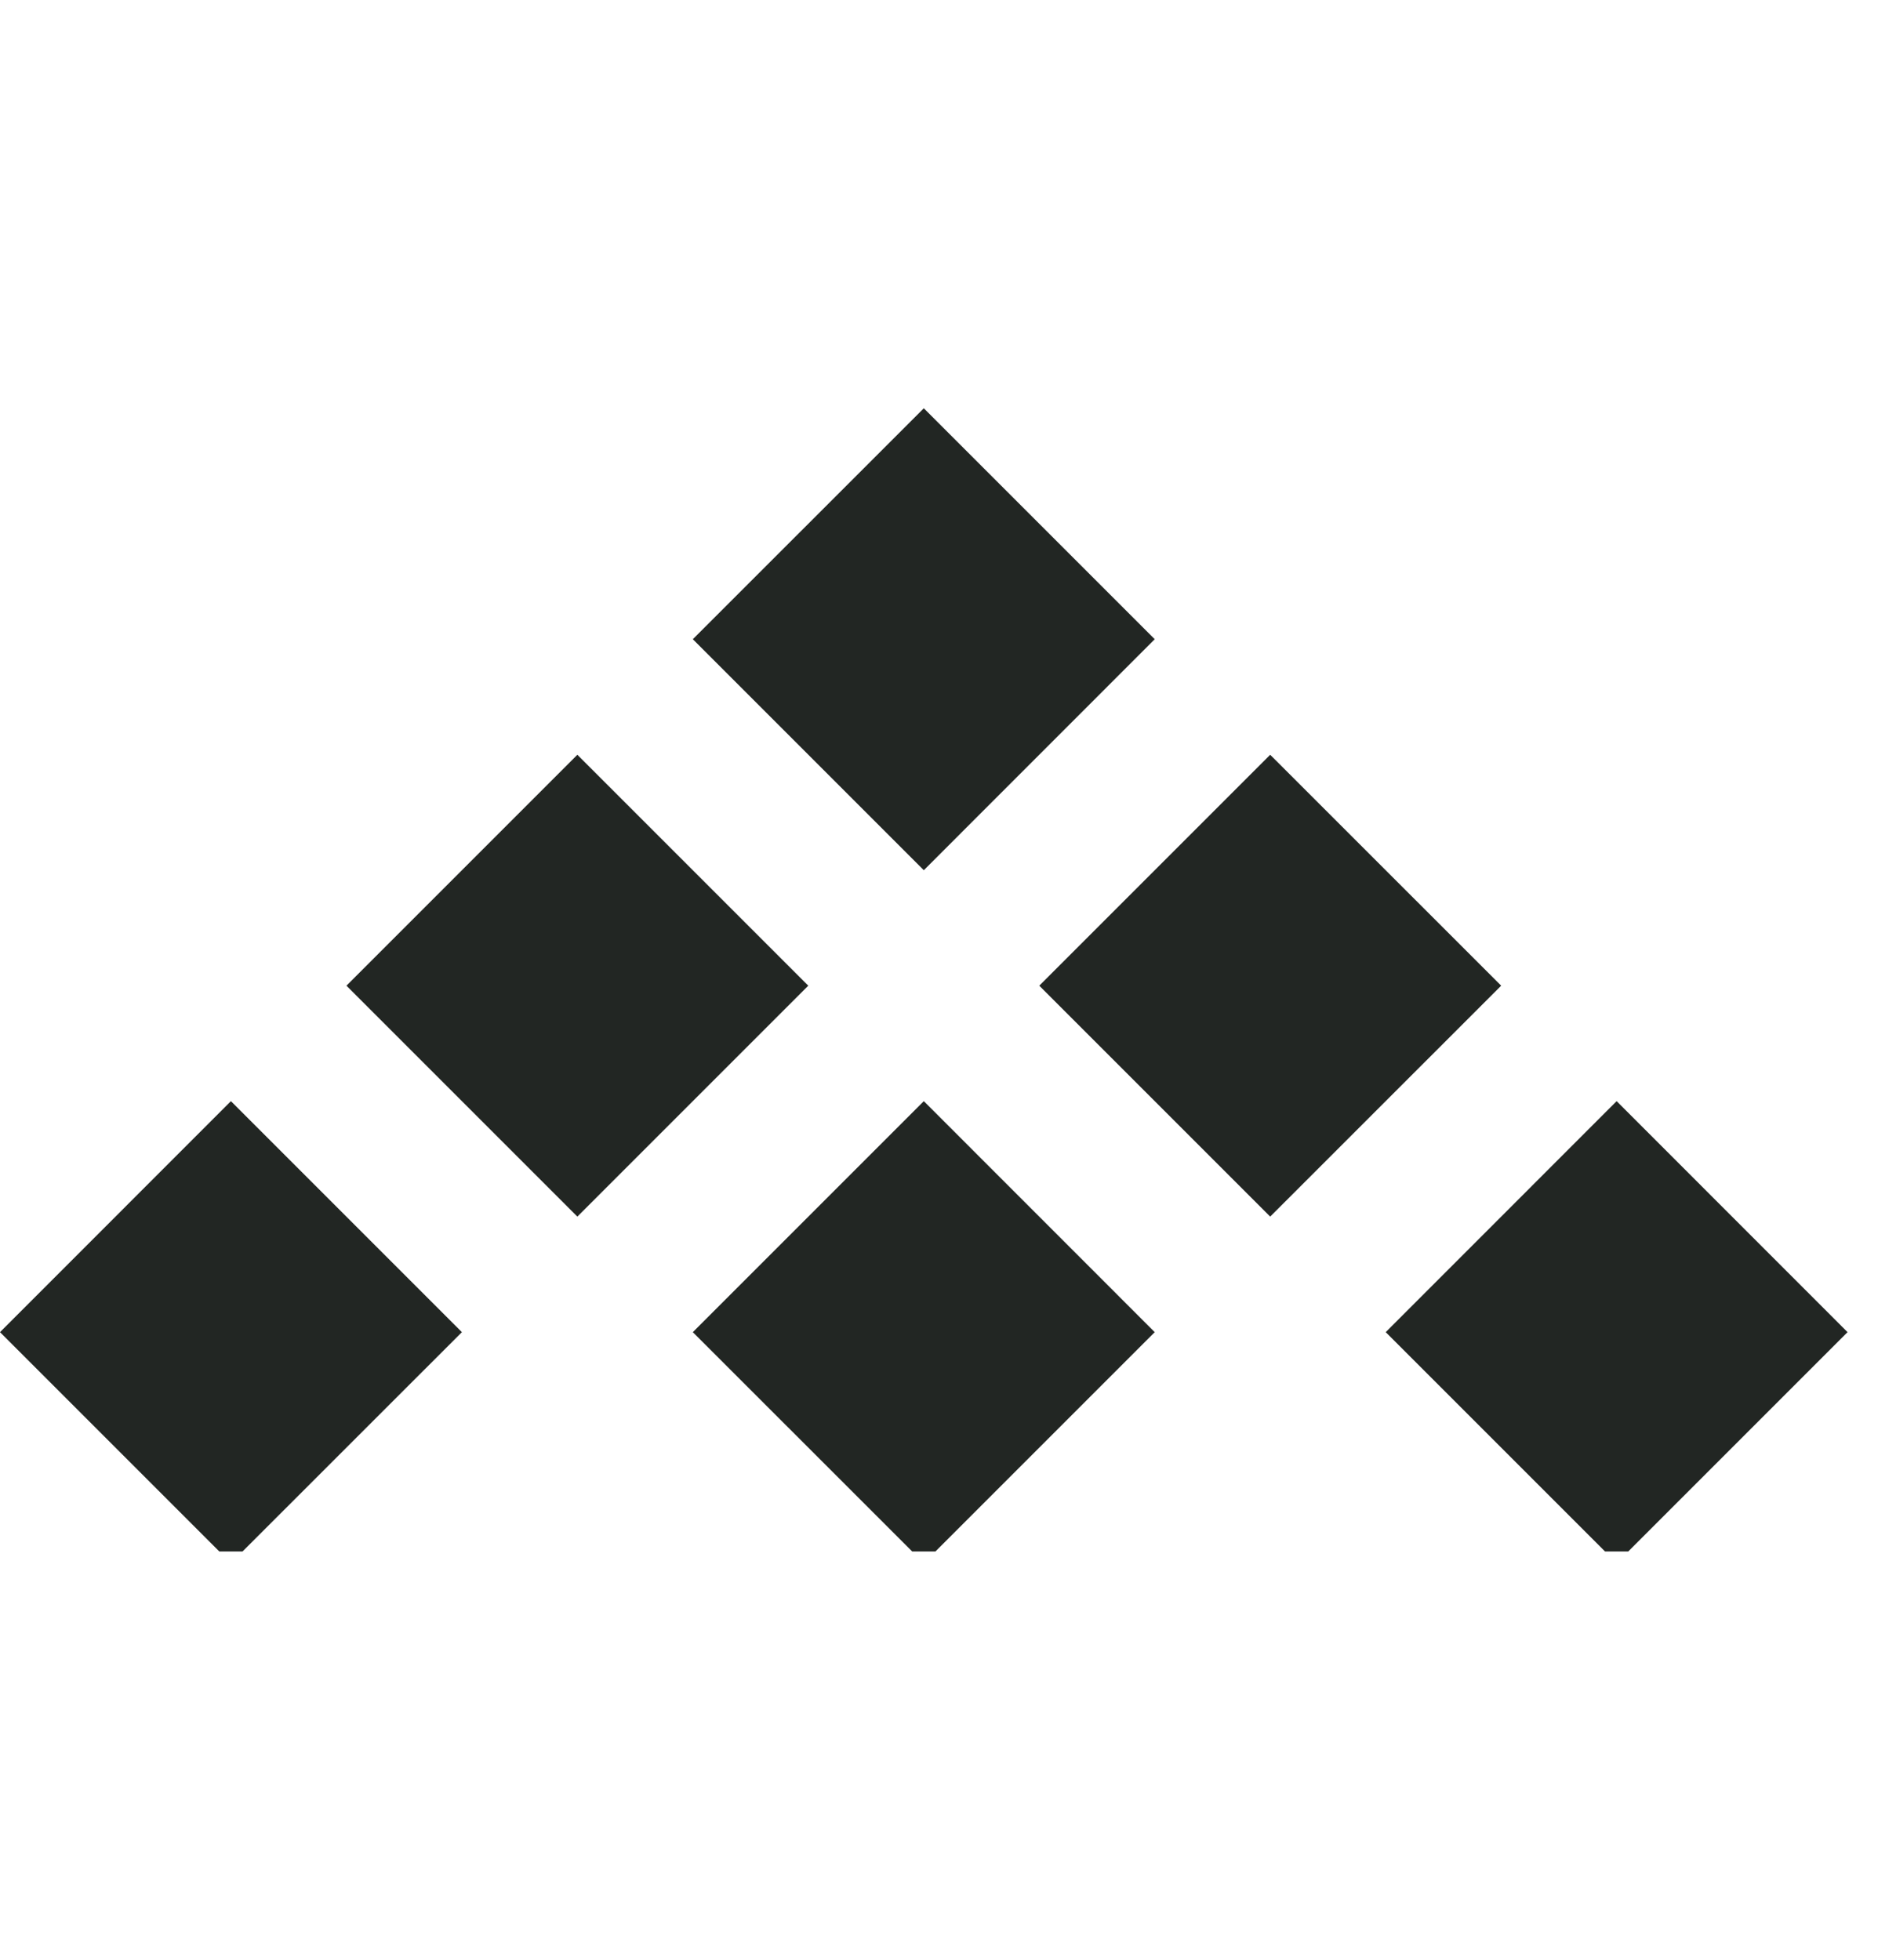 <svg width="23" height="24" viewBox="0 0 23 24" fill="none" xmlns="http://www.w3.org/2000/svg">
<g clip-path="url(#clip0_234_6)">
<path d="M11.314 19.142L14.142 16.314L11.314 13.485L8.485 16.314L11.314 19.142Z" fill="#222623"/>
<path d="M19.799 19.142L16.971 16.314L19.799 13.485L22.627 16.314L19.799 19.142Z" fill="#222623"/>
<path d="M18.385 12.071L15.556 14.899L12.728 12.071L15.556 9.243L18.385 12.071Z" fill="#222623"/>
<path d="M14.142 7.828L11.314 10.657L8.485 7.828L11.314 5L14.142 7.828Z" fill="#222623"/>
<path d="M7.071 14.899L9.899 12.071L7.071 9.243L4.243 12.071L7.071 14.899Z" fill="#222623"/>
<path d="M2.828 19.142L5.657 16.314L2.828 13.485L-5.72205e-06 16.314L2.828 19.142Z" fill="#222623"/>
</g>
<defs>
<clipPath id="clip0_234_6">
<rect width="23" height="14" fill="white" transform="translate(0 5)"/>
</clipPath>
</defs>
</svg>

